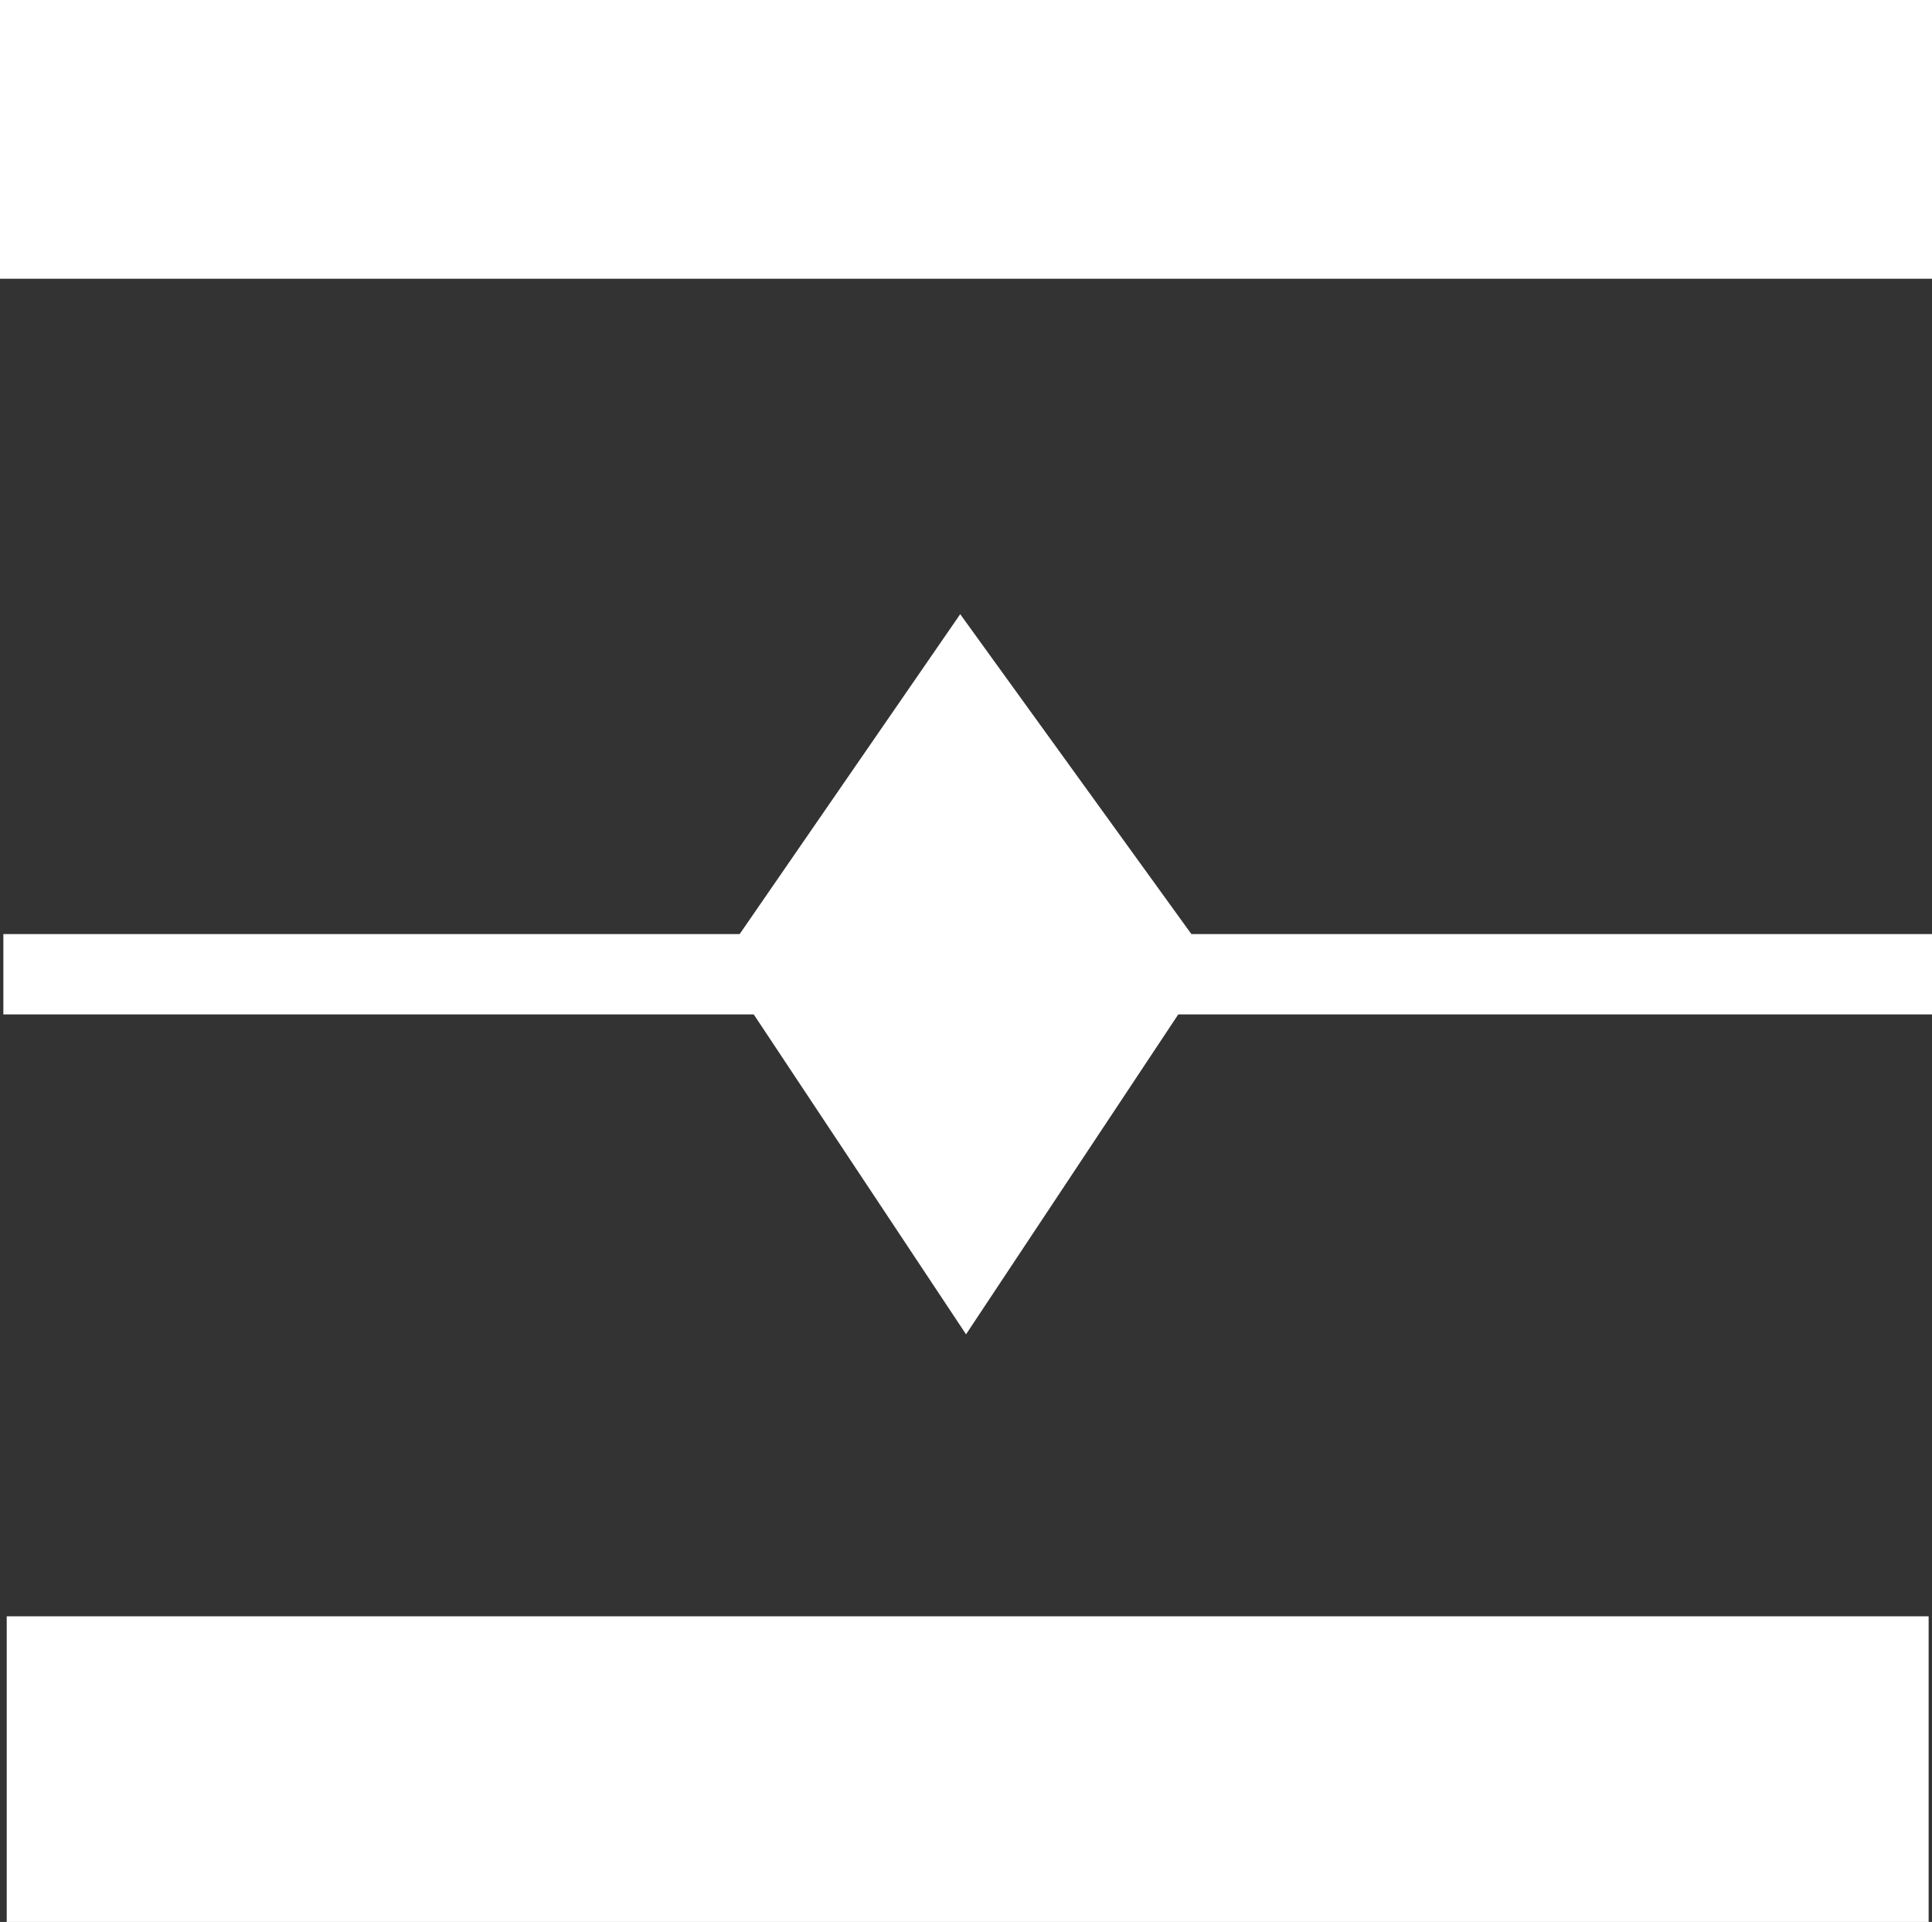 <?xml version="1.0" encoding="UTF-8"?>
<svg id="svg5" xmlns="http://www.w3.org/2000/svg" width="258.55" height="257.2" viewBox="0 0 258.55 257.2"><rect x="0" y="0" width="258.55" height="257.2" fill="#333333" stroke="none"/>
  <defs>
    <style>
      .cls-1 {
        fill: #fff;
        stroke-width: 0px;
      }
    </style>
  </defs>
  <polyline id="polyline324" class="cls-1" points="0 0 0 27.4 0 37.3 258.55 37.3 258.55 0"/>
  <polyline id="polyline326" class="cls-1" points=".9 216.3 .9 246.4 .9 257.2 258.1 257.2 258.1 216.3"/>
  <rect class="cls-1" x=".45" y="125" width="258.1" height="10.75"/>
  <polygon class="cls-1" points="96.31 128.88 128.5 82.19 162.24 128.88 129.28 178.56 96.31 128.88"/>
</svg>